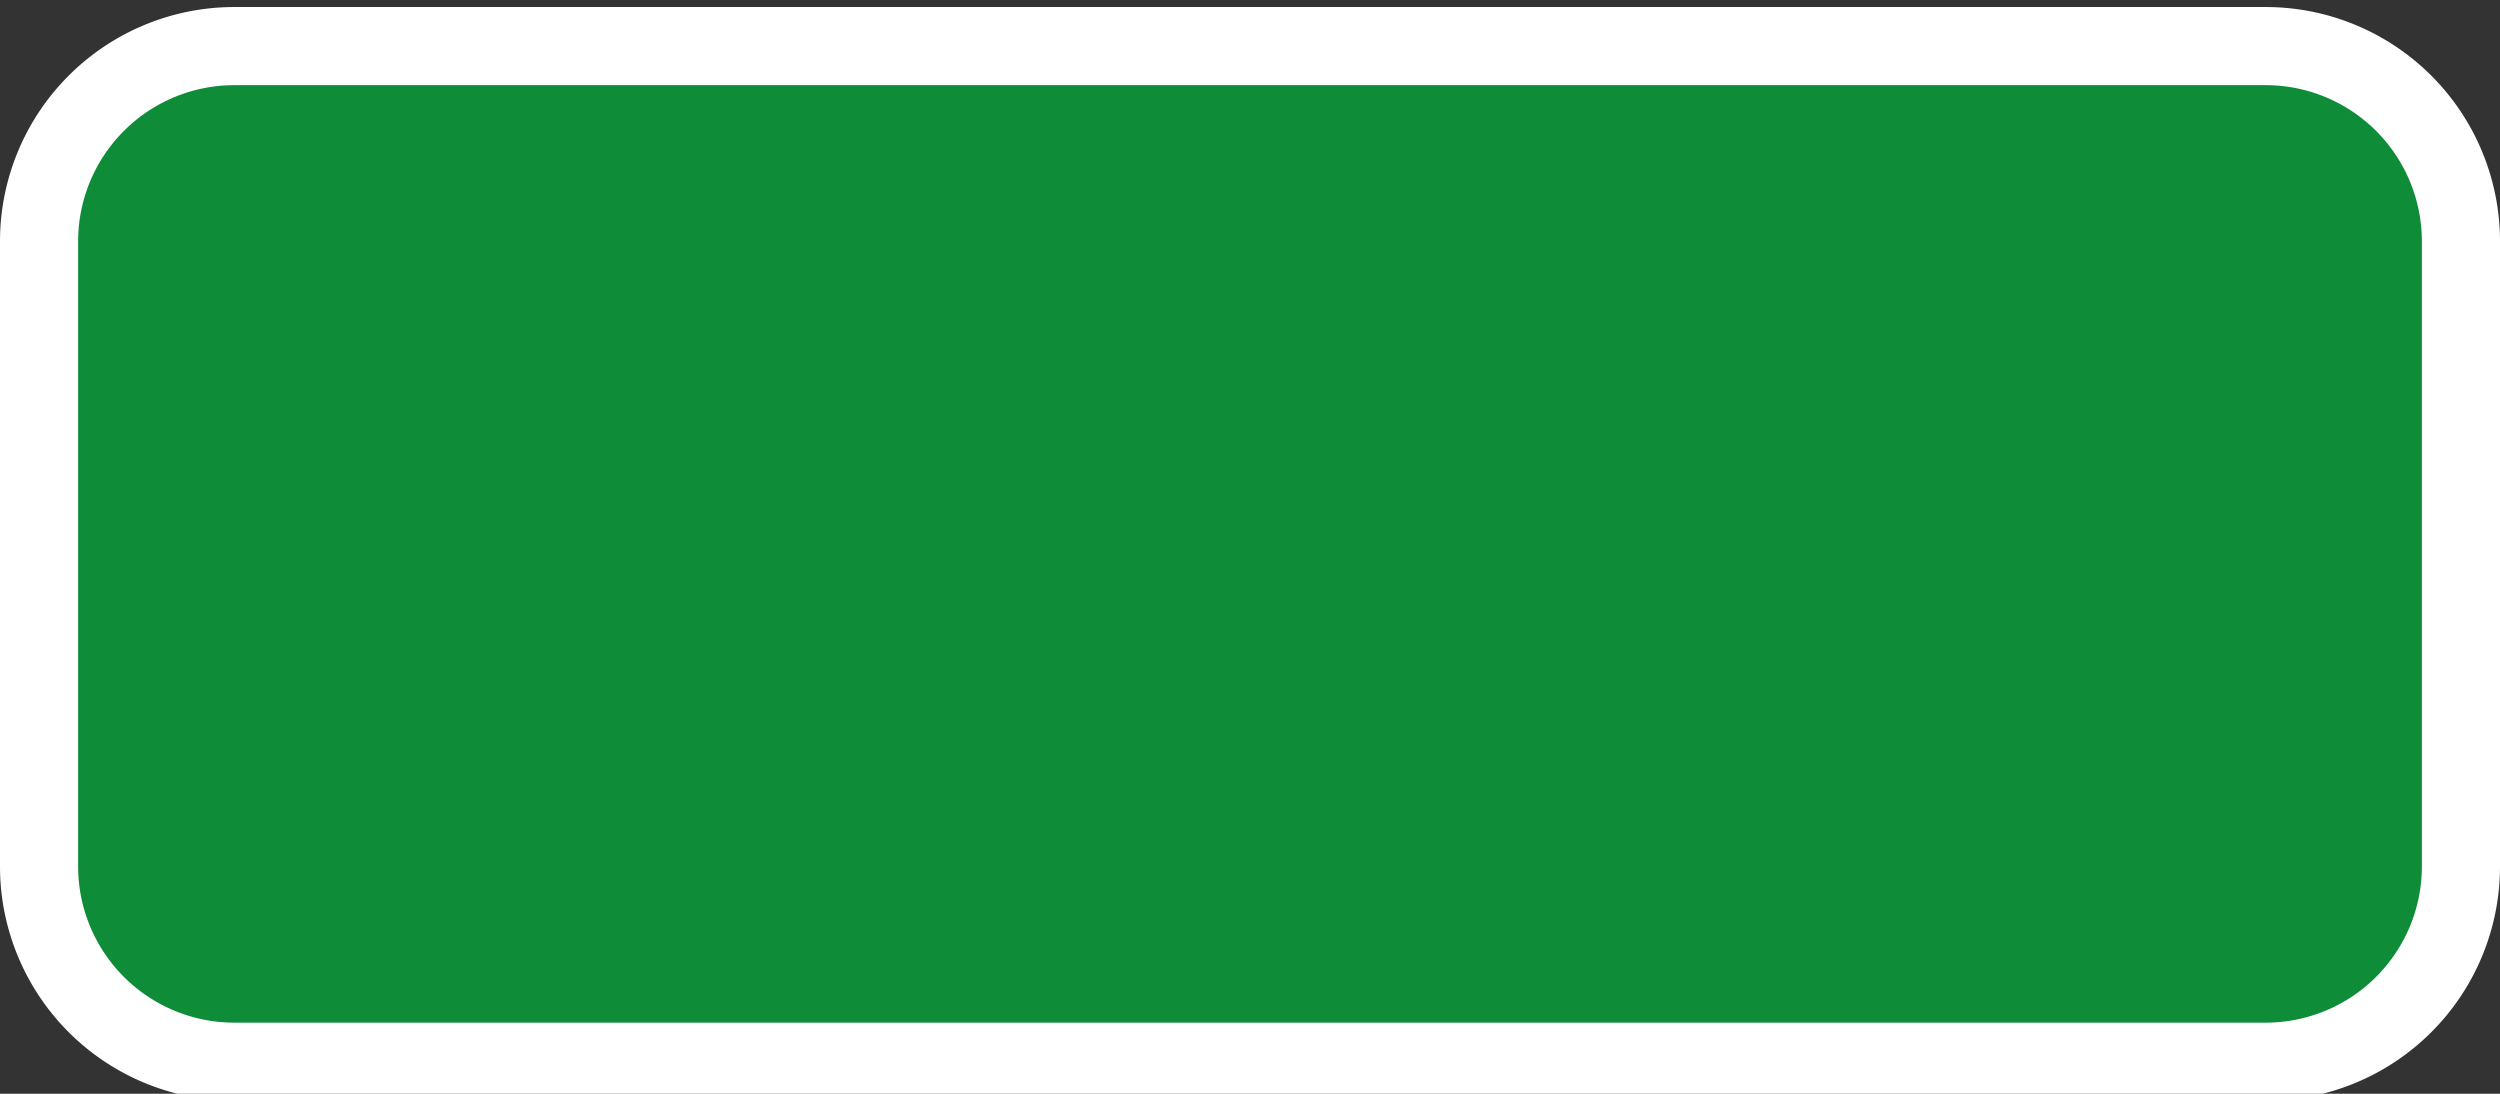 <svg xmlns="http://www.w3.org/2000/svg" viewBox="0 0 48 21" height="21" width="48"><rect x="0" y="0" width="48" height="21" fill="#333333" stroke="none"/><title>e-road-4.svg</title><g><path fill="#0e8c38" d="M4.56 0.885L43.56 0.885A3.75 3.75 0 0 1 47.31 4.635L47.31 16.635A3.75 3.75 0 0 1 43.56 20.385L4.56 20.385A3.75 3.75 0 0 1 0.81 16.635L0.81 4.635A3.75 3.75 0 0 1 4.56 0.885"></path><path fill="#ffffff" d="M43.5 1.635a3 3 0 0 1 3 3v12a3 3 0 0 1-3 3H4.5a3 3 0 0 1-3-3v-12a3 3 0 0 1 3-3H43.5m0-1.5H4.5a4.5 4.5 0 0 0-4.5 4.5v12a4.5 4.5 0 0 0 4.5 4.5H43.5a4.5 4.5 0 0 0 4.5-4.5v-12a4.5 4.5 0 0 0-4.5-4.5Z"></path></g></svg>